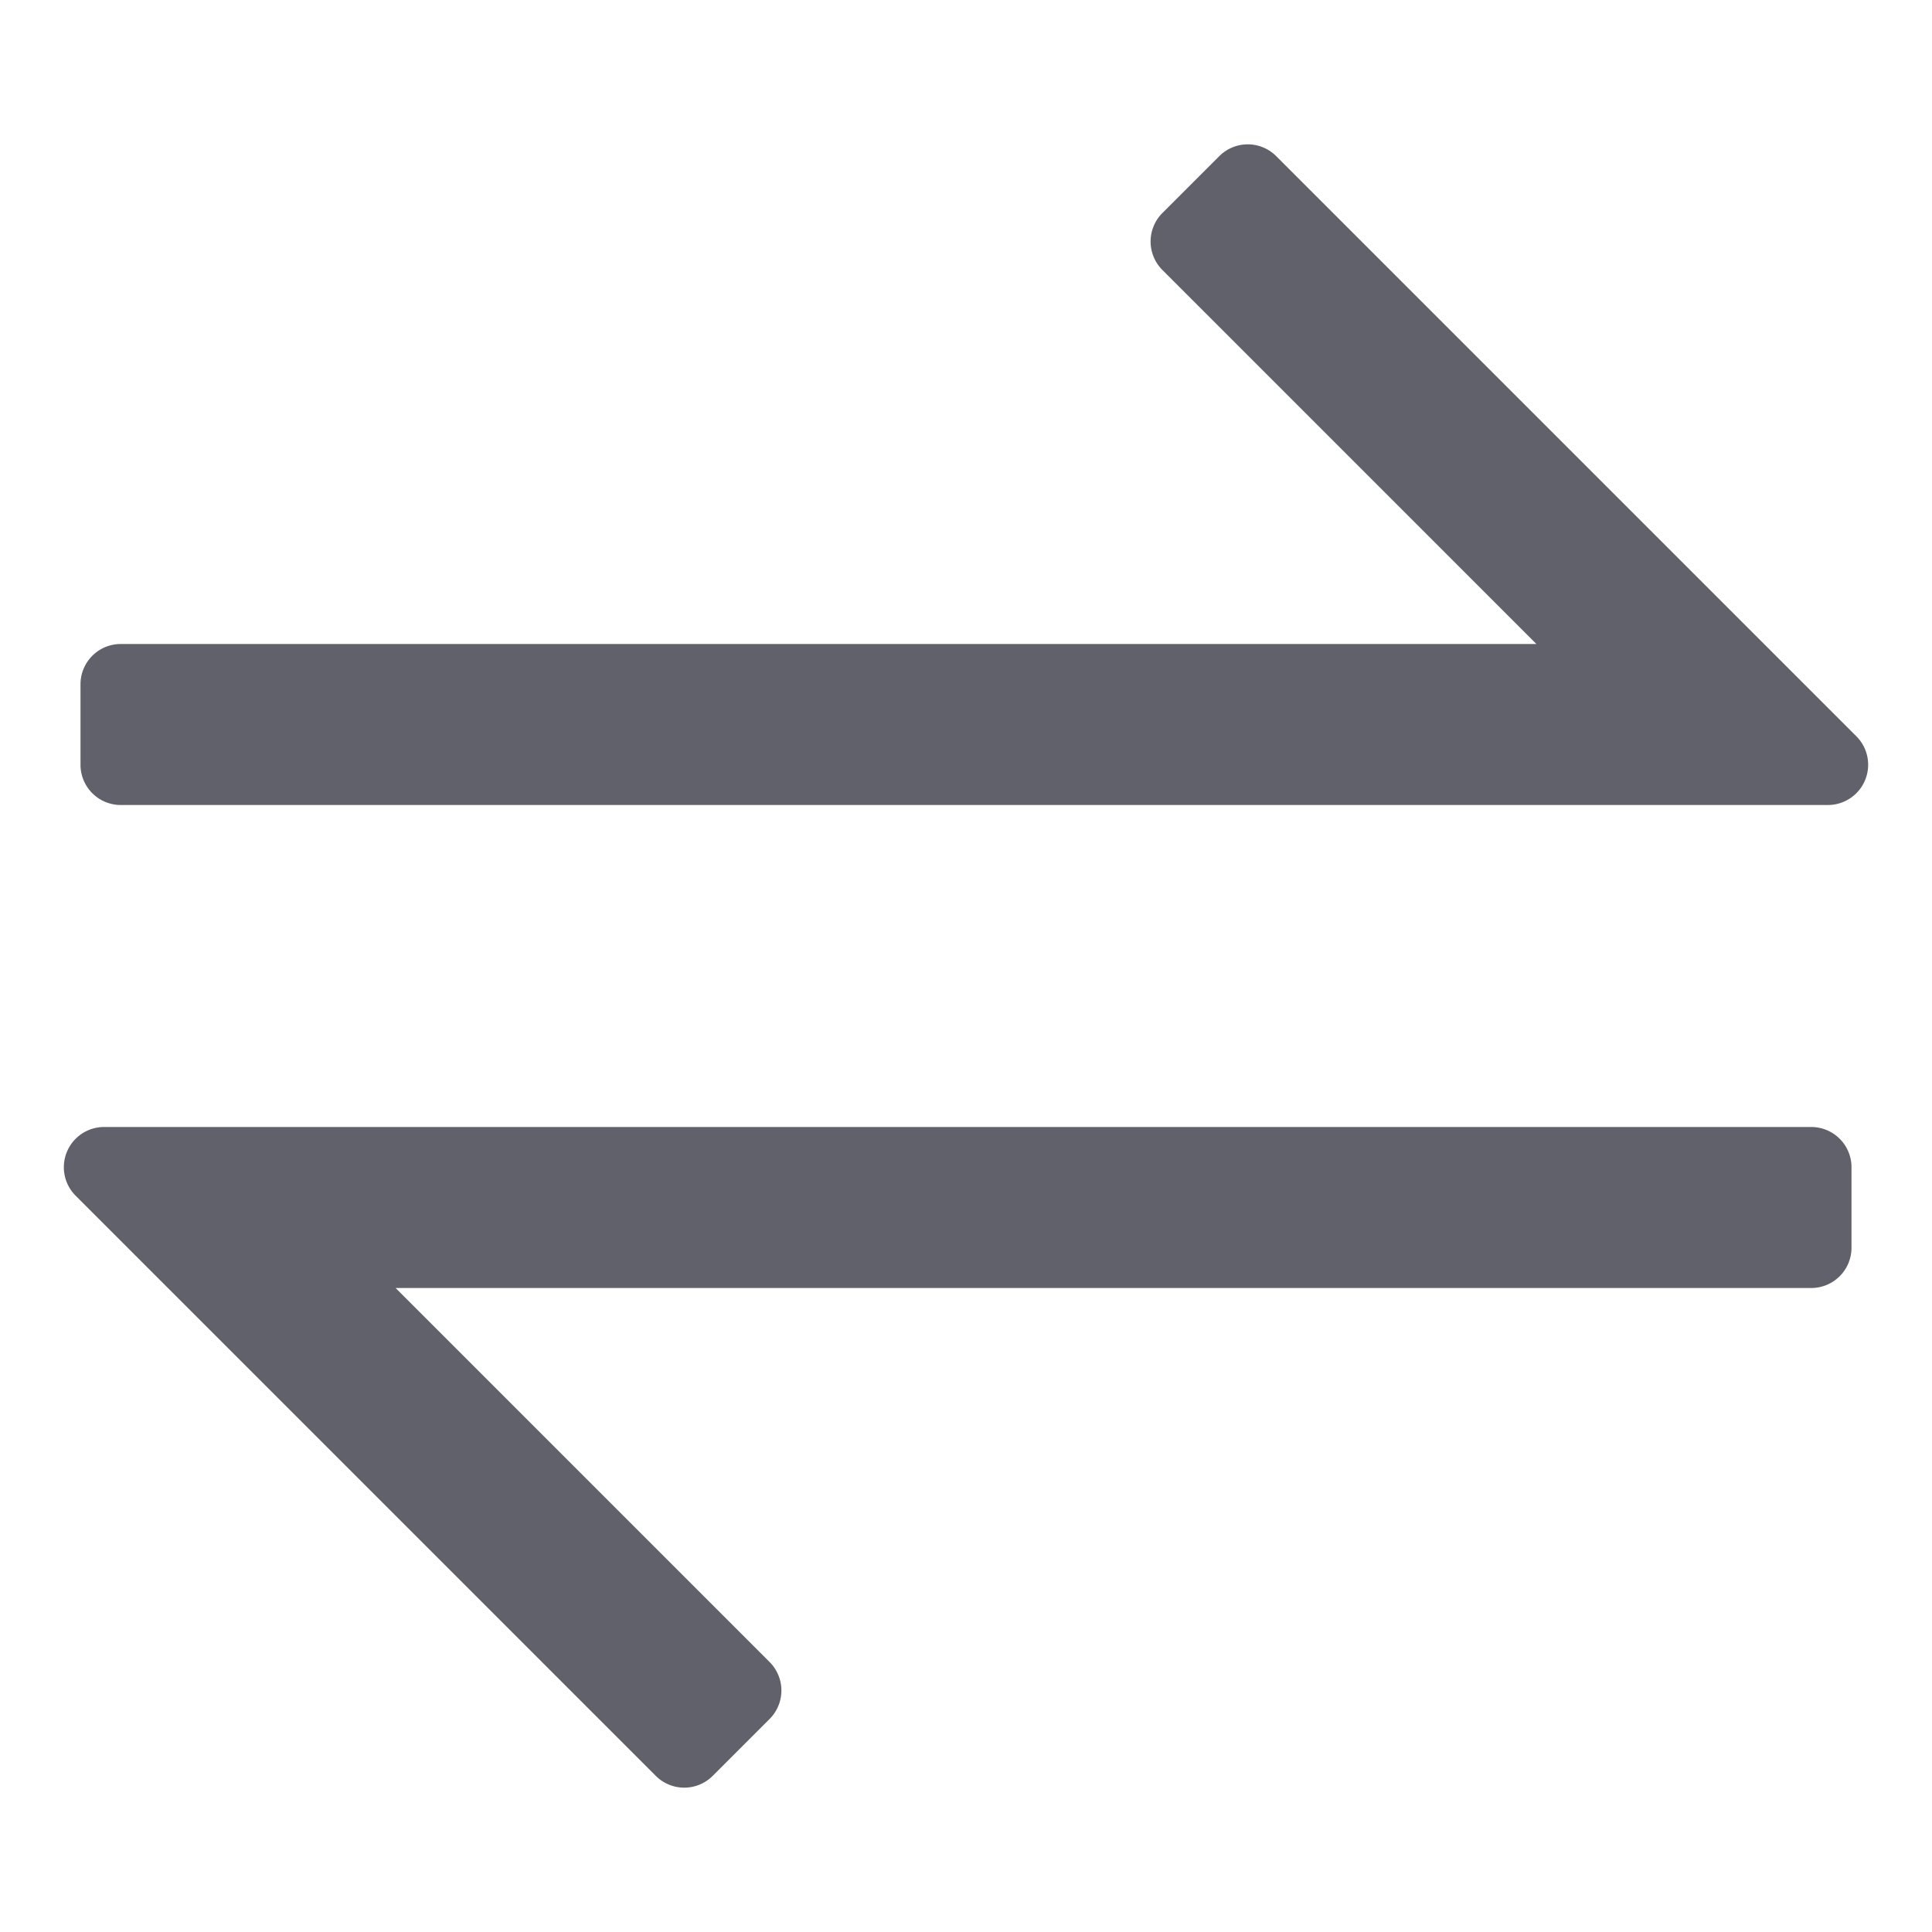 <svg xmlns="http://www.w3.org/2000/svg" height="24" width="24" viewBox="0 0 48 48"><g fill="#61616b" class="nc-icon-wrapper"><path d="M31.707,3.879a1,1,0,0,0-1.414,0L28.879,5.293a1,1,0,0,0,0,1.414L38.171,16H3a1,1,0,0,0-1,1v2a1,1,0,0,0,1,1H45.414a1,1,0,0,0,.707-1.707Z" fill="#61616b"></path><path data-color="color-2" d="M45,28H2.586a1,1,0,0,0-.707,1.707L16.293,44.121a1,1,0,0,0,1.414,0l1.414-1.414a1,1,0,0,0,0-1.414L9.829,32H45a1,1,0,0,0,1-1V29A1,1,0,0,0,45,28Z" fill="#61616b"></path></g></svg>